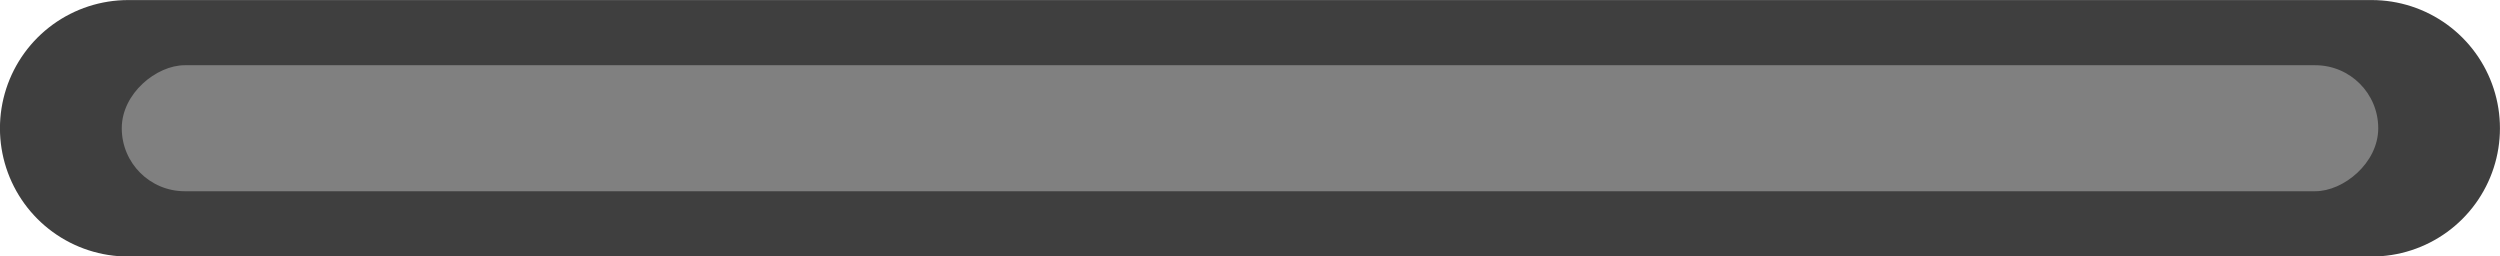 <?xml version="1.0" encoding="UTF-8" standalone="no"?>
<!-- Created with Inkscape (http://www.inkscape.org/) -->

<svg
   width="21.845mm"
   height="2.241mm"
   viewBox="0 0 21.845 2.241"
   version="1.1"
   id="svg163547"
   sodipodi:docname="slider_horiz_x.svg"
   inkscape:version="1.2.2 (b0a84865, 2022-12-01)"
   xmlns:inkscape="http://www.inkscape.org/namespaces/inkscape"
   xmlns:sodipodi="http://sodipodi.sourceforge.net/DTD/sodipodi-0.dtd"
   xmlns="http://www.w3.org/2000/svg"
   xmlns:svg="http://www.w3.org/2000/svg"
   xmlns:rdf="http://www.w3.org/1999/02/22-rdf-syntax-ns#"
   xmlns:cc="http://creativecommons.org/ns#"
   xmlns:dc="http://purl.org/dc/elements/1.1/">
  <defs
     id="defs163541" />
  <sodipodi:namedview
     id="base"
     pagecolor="#ffffff"
     bordercolor="#666666"
     borderopacity="1.0"
     inkscape:pageopacity="0.0"
     inkscape:pageshadow="2"
     inkscape:zoom="19.107194"
     inkscape:cx="50.975563"
     inkscape:cy="-3.742046"
     inkscape:document-units="mm"
     inkscape:current-layer="layer1"
     showgrid="false"
     fit-margin-top="0"
     fit-margin-left="2"
     fit-margin-right="2"
     fit-margin-bottom="0"
     inkscape:window-width="2510"
     inkscape:window-height="1387"
     inkscape:window-x="50"
     inkscape:window-y="25"
     inkscape:window-maximized="0"
     inkscape:showpageshadow="2"
     inkscape:pagecheckerboard="0"
     inkscape:deskcolor="#d1d1d1" />
  <g
     inkscape:label="Layer 1"
     inkscape:groupmode="layer"
     id="layer1"
     transform="translate(-107.737,-98.053)">
    <path
       style="fill:none;stroke:#3f3f3f;stroke-width:2.241;stroke-linecap:round;stroke-linejoin:round;stroke-dasharray:none;stroke-opacity:1;paint-order:normal"
       d="M 128.461,99.174 H 108.857"
       id="path946"
       sodipodi:nodetypes="cc" />
    <rect
       style="fill:#808080;fill-opacity:1;stroke:none;stroke-width:1.86;stroke-linecap:round;stroke-linejoin:round;stroke-dasharray:none;stroke-opacity:1;paint-order:normal"
       id="rect3528"
       width="1.101"
       height="19.717"
       x="98.623"
       y="-128.518"
       transform="rotate(90)"
       ry="0.55" />
  </g>
</svg>
